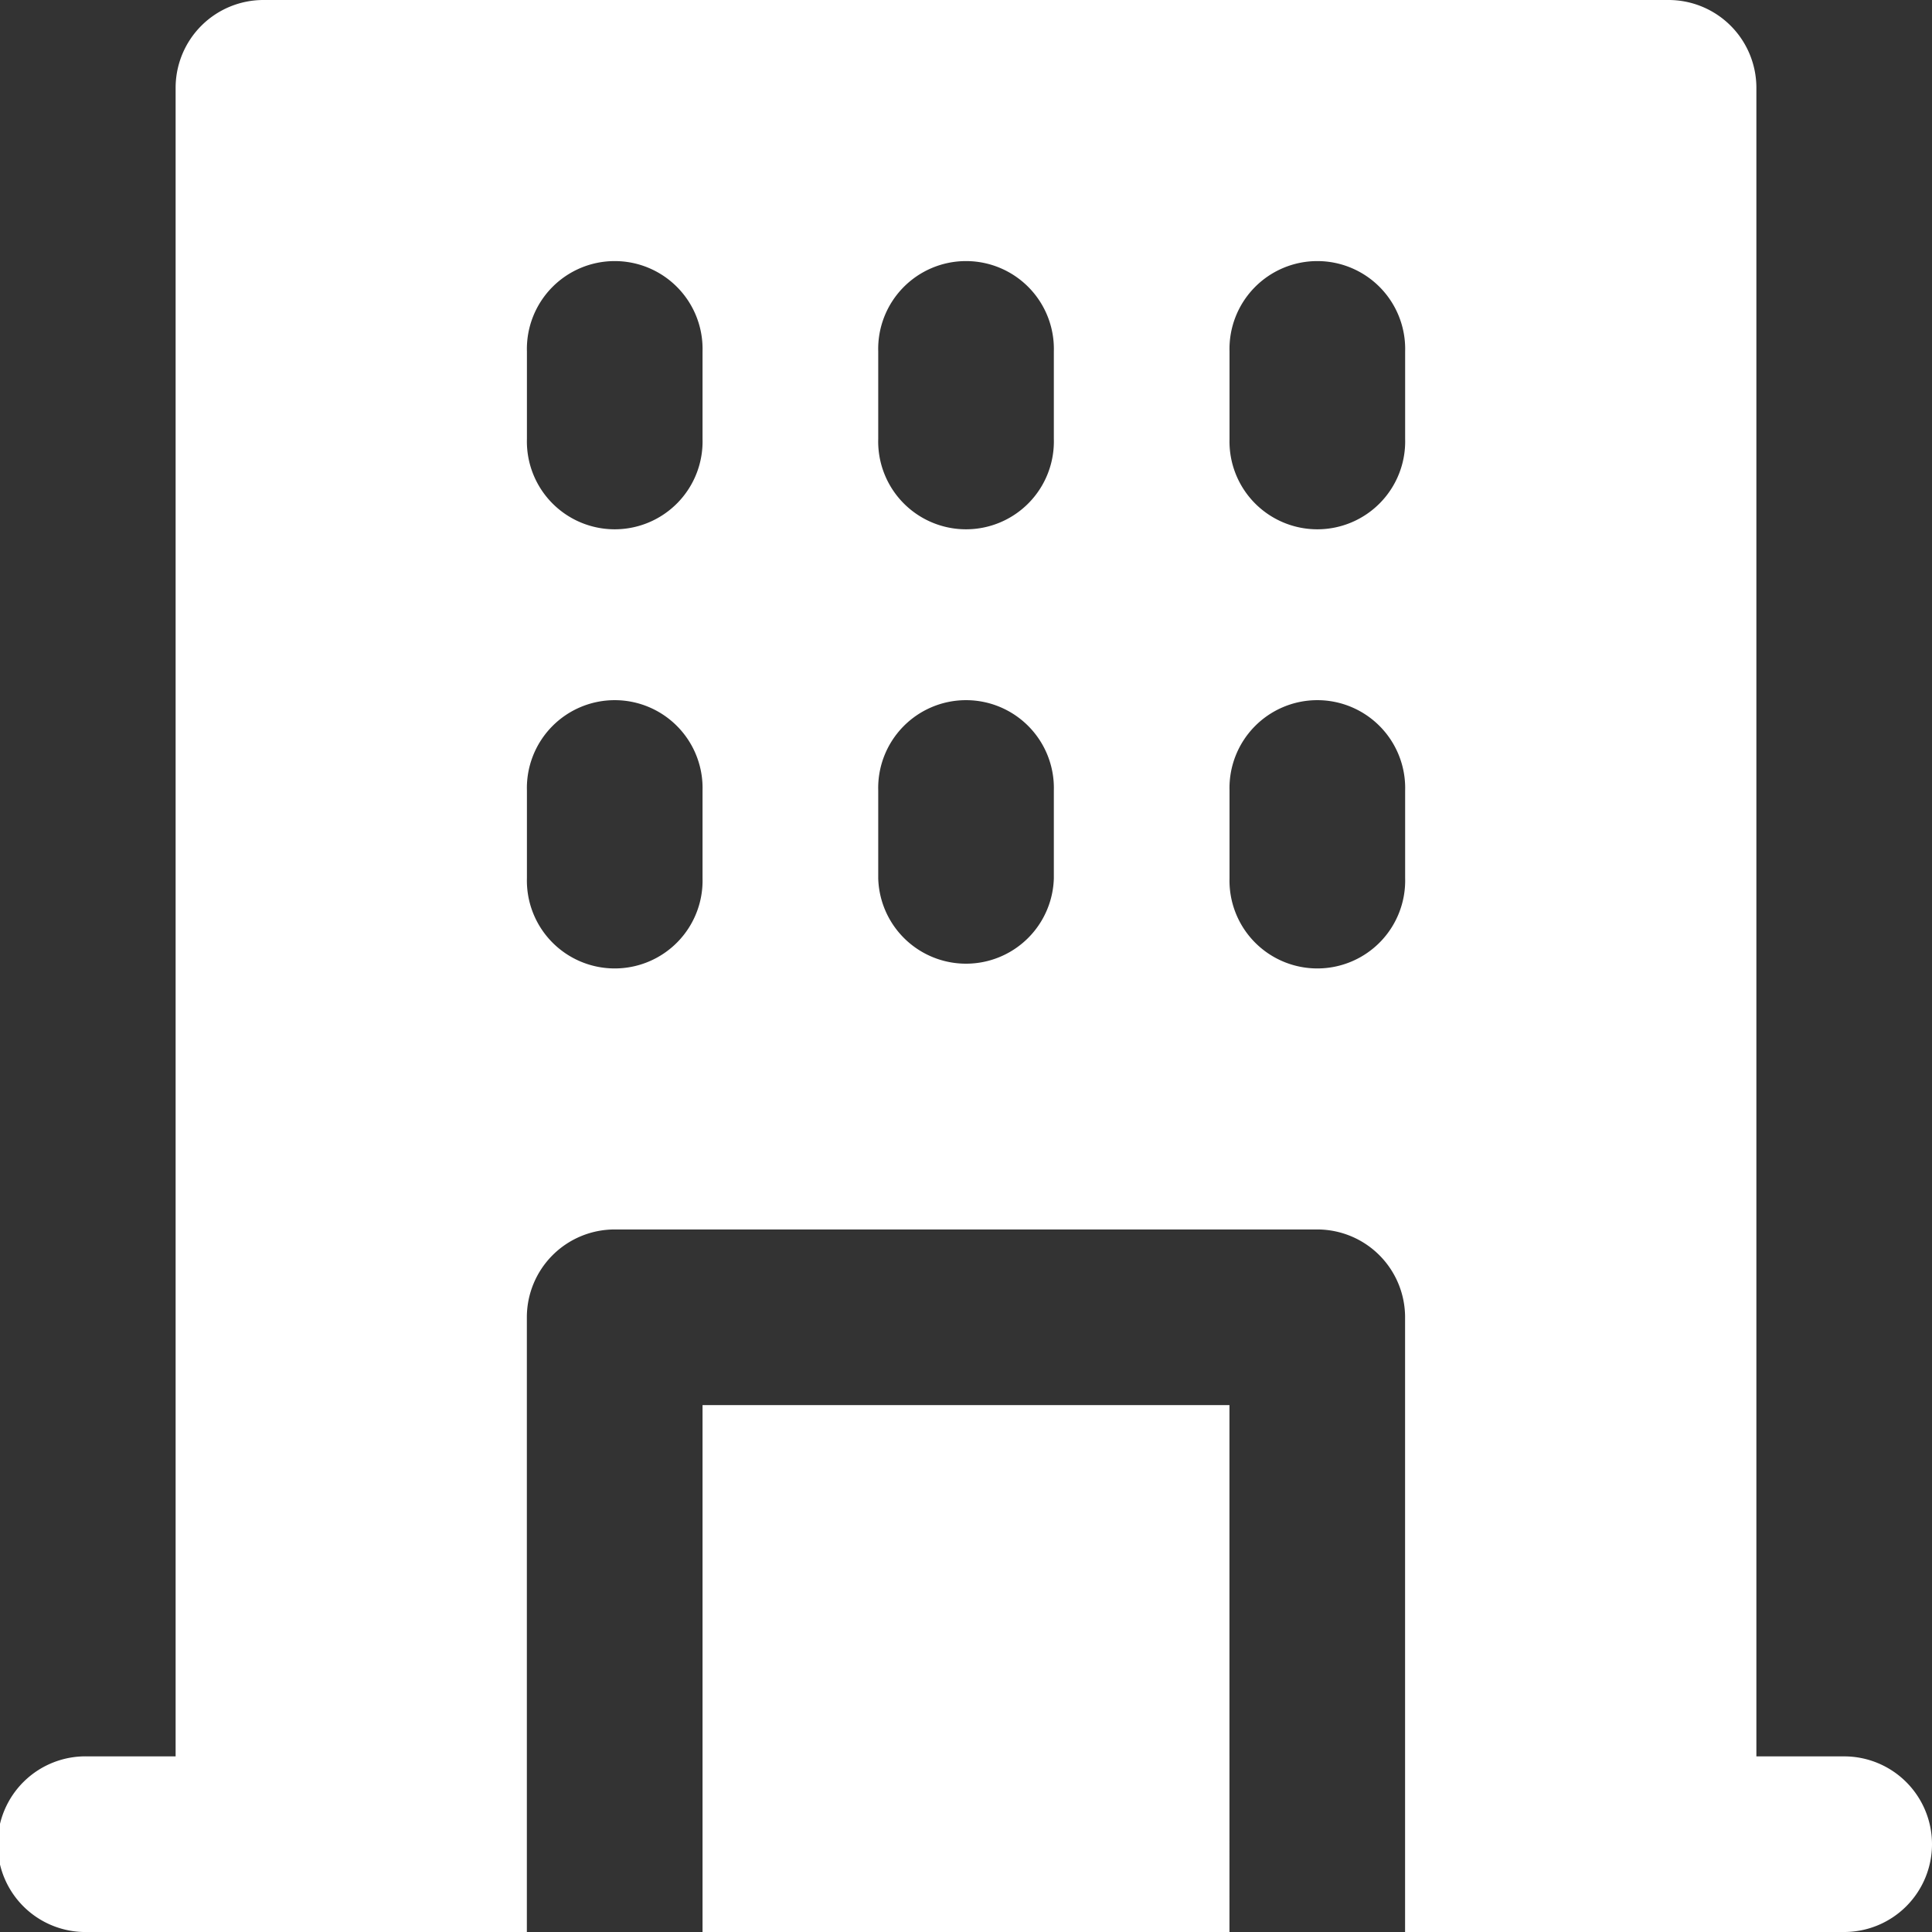 <svg xmlns="http://www.w3.org/2000/svg" width="30" height="30" viewBox="0 0 30 30">
  <rect x="0" y="0" width="30" height="30" fill="#333333" stroke="none"/>
  <path id="office" d="M11.909,22.818h8.182V31H11.909ZM31,29.636A1.364,1.364,0,0,1,29.636,31H22.818V21.455a1.364,1.364,0,0,0-1.364-1.364H10.545a1.364,1.364,0,0,0-1.364,1.364V31H2.364a1.364,1.364,0,1,1,0-2.727H3.727V2.364A1.364,1.364,0,0,1,5.091,1H26.909a1.364,1.364,0,0,1,1.364,1.364V28.273h1.364A1.364,1.364,0,0,1,31,29.636ZM11.909,13.273a1.364,1.364,0,1,0-2.727,0v1.364a1.364,1.364,0,1,0,2.727,0Zm0-6.818a1.364,1.364,0,1,0-2.727,0V7.818a1.364,1.364,0,1,0,2.727,0Zm5.455,6.818a1.364,1.364,0,1,0-2.727,0v1.364a1.364,1.364,0,0,0,2.727,0Zm0-6.818a1.364,1.364,0,1,0-2.727,0V7.818a1.364,1.364,0,1,0,2.727,0Zm5.455,6.818a1.364,1.364,0,1,0-2.727,0v1.364a1.364,1.364,0,1,0,2.727,0Zm0-6.818a1.364,1.364,0,1,0-2.727,0V7.818a1.364,1.364,0,1,0,2.727,0Z" transform="translate(-1 -1)" fill="#fff"/>
</svg>
